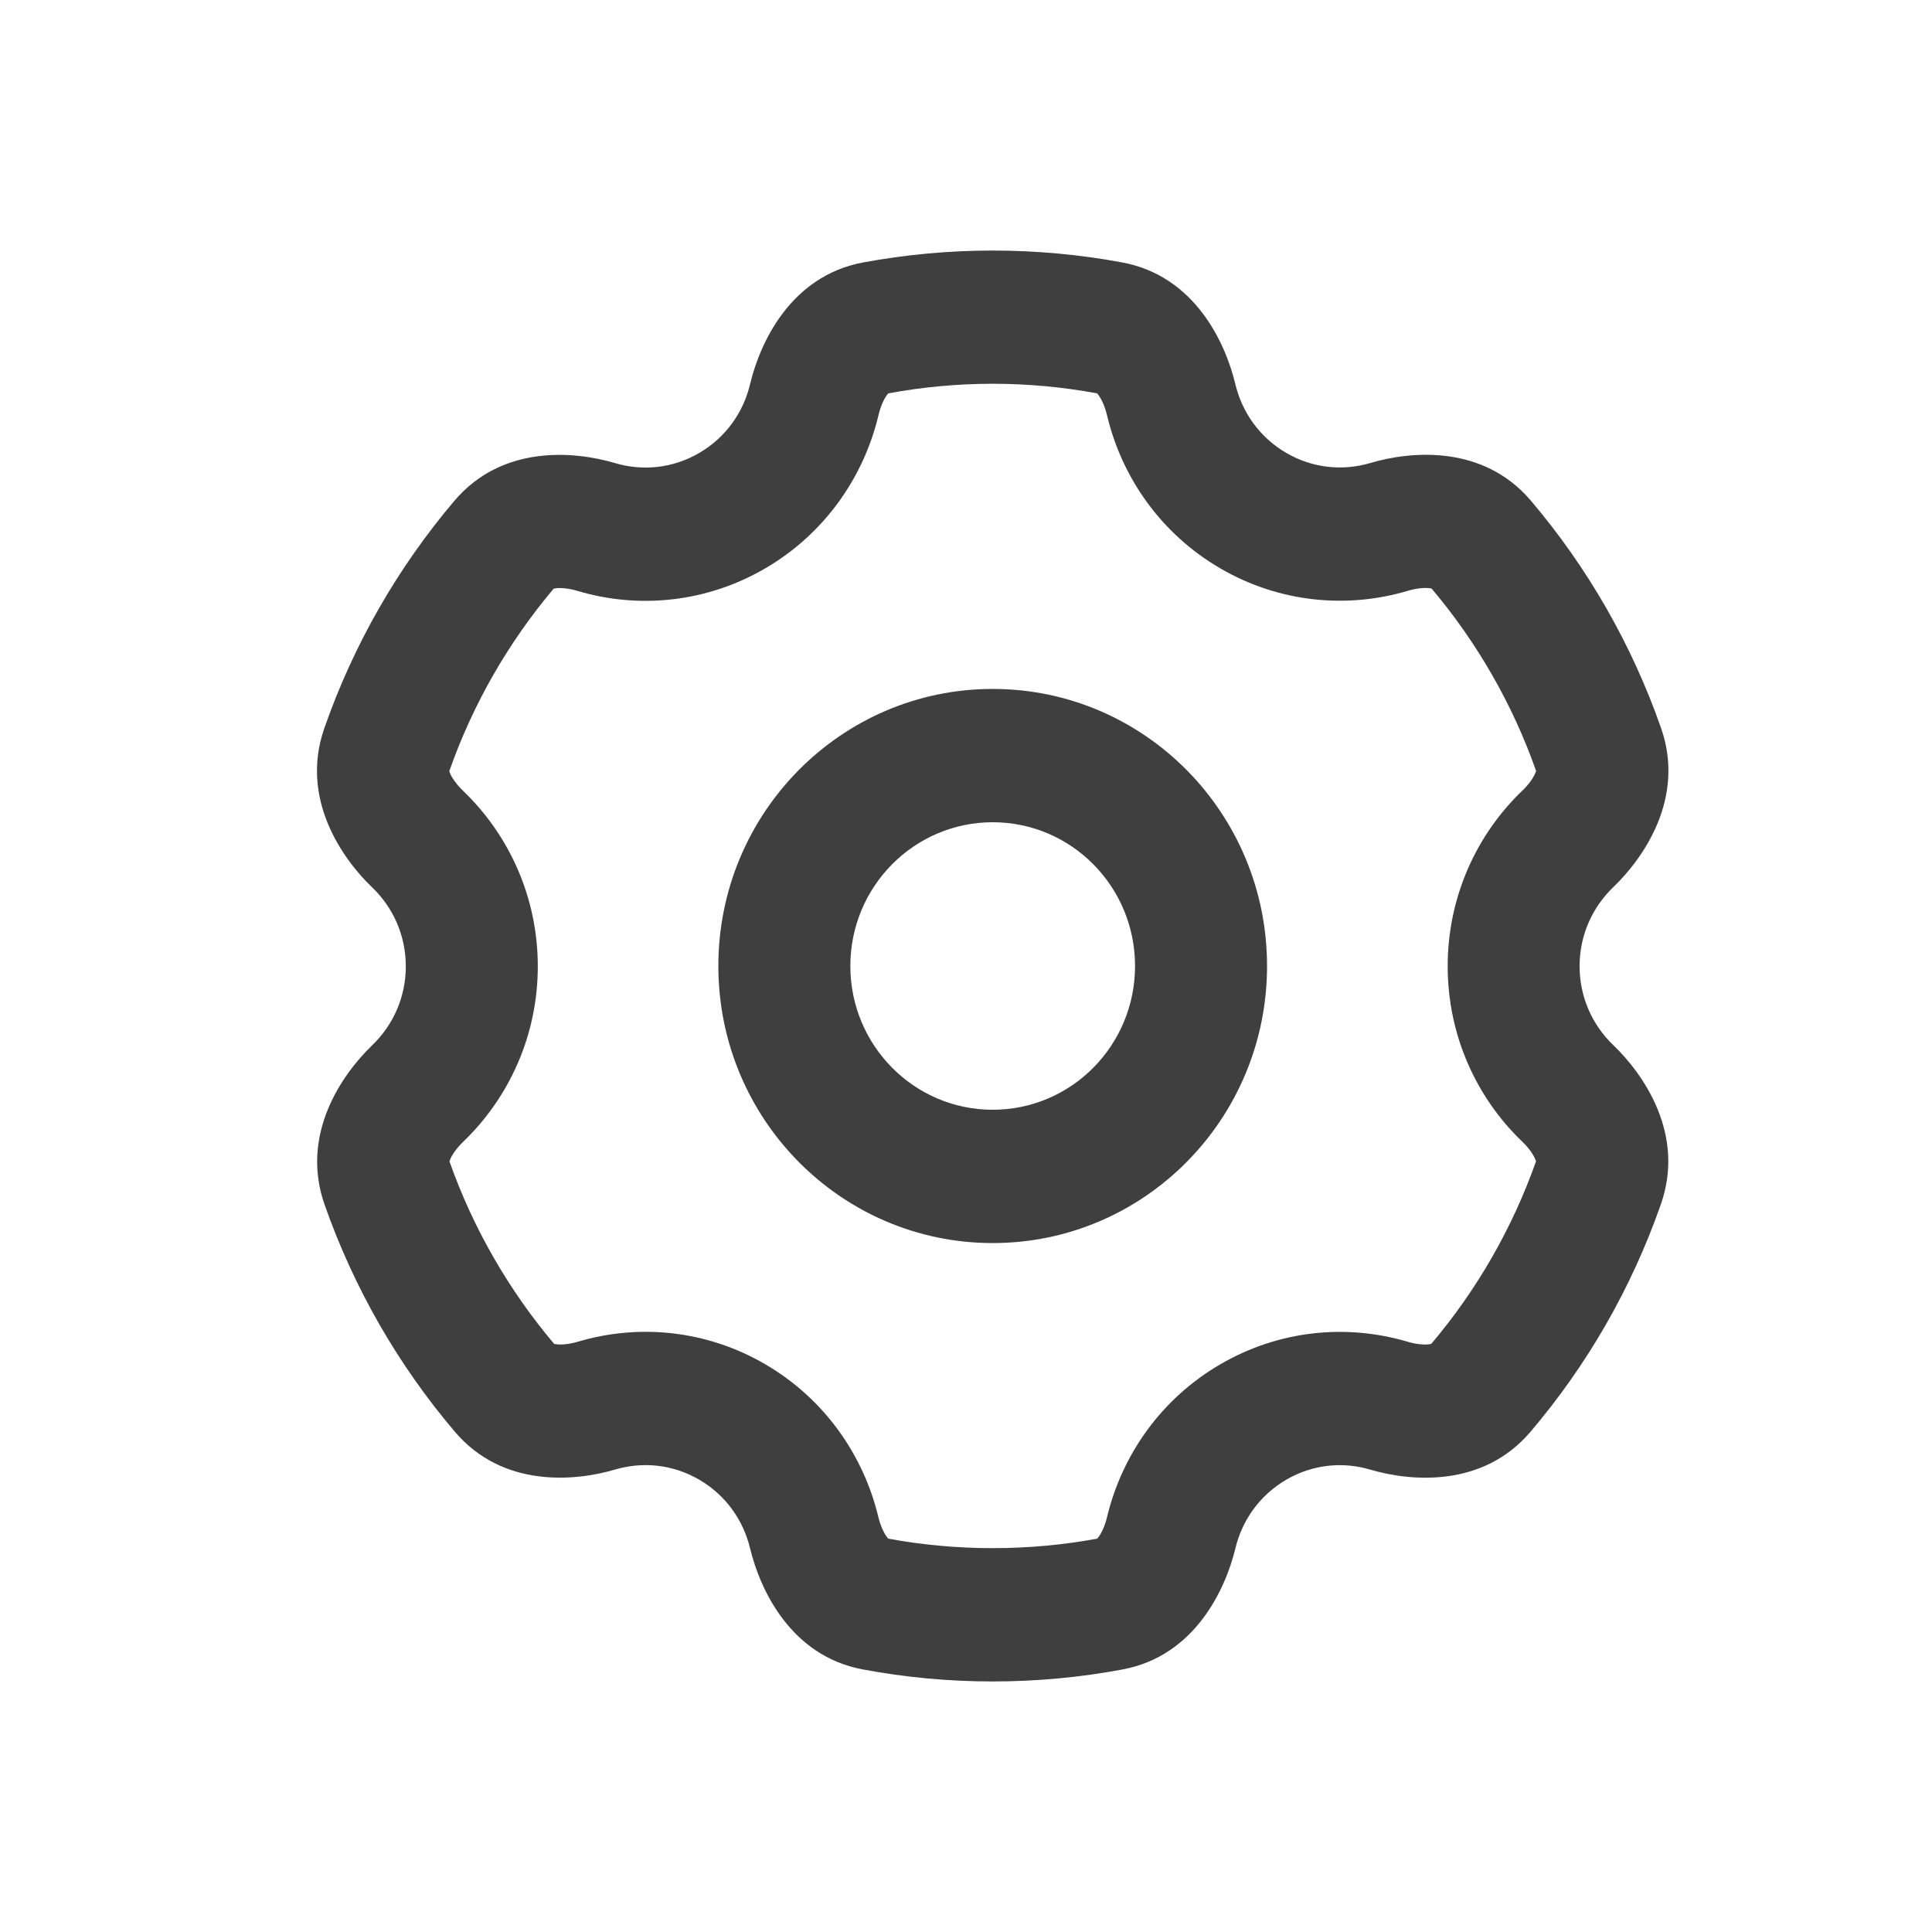 <svg width="22" height="22" viewBox="0 0 22 22" fill="none" xmlns="http://www.w3.org/2000/svg">
<path fill-rule="evenodd" clip-rule="evenodd" d="M8.18 11C8.18 9.258 9.579 7.845 11.304 7.845C13.03 7.845 14.428 9.258 14.428 11C14.428 12.743 13.03 14.155 11.304 14.155C9.579 14.155 8.18 12.743 8.18 11ZM11.304 9.363C10.409 9.363 9.683 10.096 9.683 11C9.683 11.904 10.409 12.637 11.304 12.637C12.2 12.637 12.925 11.904 12.925 11C12.925 10.096 12.2 9.363 11.304 9.363Z" fill="#3F3F3F"/>
<path fill-rule="evenodd" clip-rule="evenodd" d="M9.826 2.989C10.306 2.9 10.8 2.853 11.304 2.853C11.808 2.853 12.302 2.9 12.782 2.989C13.606 3.144 13.954 3.902 14.067 4.374C14.143 4.694 14.343 4.98 14.646 5.157C14.948 5.333 15.293 5.365 15.605 5.272C16.067 5.135 16.889 5.061 17.433 5.702C18.074 6.457 18.58 7.333 18.915 8.291C19.193 9.088 18.717 9.77 18.369 10.104C18.133 10.331 17.987 10.649 17.987 11.002C17.987 11.355 18.133 11.673 18.369 11.899C18.717 12.233 19.192 12.916 18.913 13.712C18.578 14.672 18.07 15.549 17.427 16.305C16.884 16.943 16.064 16.871 15.604 16.735C15.292 16.642 14.948 16.674 14.646 16.85C14.344 17.027 14.144 17.312 14.068 17.63C13.954 18.101 13.605 18.856 12.784 19.01C12.304 19.1 11.809 19.147 11.304 19.147C10.799 19.147 10.305 19.1 9.824 19.01C9.003 18.856 8.654 18.101 8.541 17.63C8.464 17.311 8.265 17.026 7.963 16.85C7.66 16.673 7.316 16.642 7.004 16.734C6.544 16.87 5.723 16.943 5.18 16.304C4.538 15.549 4.031 14.673 3.695 13.714C3.417 12.918 3.892 12.235 4.24 11.901C4.475 11.674 4.621 11.357 4.621 11.004C4.621 10.65 4.475 10.332 4.239 10.106C3.891 9.772 3.415 9.09 3.693 8.293C4.027 7.335 4.533 6.459 5.174 5.703C5.718 5.062 6.541 5.136 7.002 5.273C7.314 5.366 7.66 5.335 7.962 5.158C8.266 4.981 8.465 4.695 8.541 4.375C8.654 3.902 9.002 3.144 9.826 2.989ZM10.117 4.479C10.113 4.482 10.109 4.487 10.102 4.495C10.069 4.538 10.029 4.619 10.003 4.73C9.834 5.437 9.388 6.079 8.714 6.472C8.04 6.865 7.268 6.935 6.577 6.729C6.469 6.697 6.38 6.692 6.327 6.699C6.316 6.701 6.309 6.702 6.304 6.704C5.791 7.312 5.386 8.014 5.116 8.781C5.117 8.786 5.12 8.793 5.123 8.802C5.144 8.852 5.192 8.927 5.274 9.006C5.796 9.507 6.124 10.217 6.124 11.004C6.124 11.789 5.797 12.499 5.276 13C5.194 13.079 5.146 13.154 5.125 13.204C5.122 13.213 5.12 13.22 5.118 13.225C5.389 13.992 5.796 14.694 6.31 15.303C6.314 15.304 6.322 15.305 6.332 15.307C6.385 15.314 6.473 15.31 6.581 15.278C7.271 15.073 8.041 15.143 8.714 15.535C9.386 15.927 9.831 16.566 10.001 17.271C10.028 17.382 10.068 17.462 10.101 17.504C10.107 17.512 10.112 17.518 10.115 17.521C10.5 17.592 10.898 17.629 11.304 17.629C11.711 17.629 12.108 17.592 12.493 17.521C12.497 17.518 12.501 17.512 12.508 17.504C12.54 17.462 12.581 17.382 12.607 17.271C12.777 16.567 13.222 15.928 13.895 15.536C14.567 15.144 15.337 15.074 16.026 15.278C16.134 15.31 16.223 15.315 16.276 15.307C16.286 15.306 16.293 15.304 16.298 15.303C16.813 14.695 17.22 13.991 17.491 13.224C17.489 13.219 17.487 13.212 17.483 13.203C17.463 13.152 17.415 13.077 17.333 12.999C16.811 12.498 16.485 11.788 16.485 11.002C16.485 10.216 16.812 9.505 17.334 9.004C17.416 8.926 17.464 8.85 17.484 8.8C17.488 8.791 17.49 8.784 17.492 8.779C17.222 8.013 16.816 7.311 16.303 6.703C16.298 6.701 16.291 6.7 16.281 6.698C16.227 6.691 16.139 6.696 16.03 6.728C15.34 6.933 14.568 6.864 13.894 6.471C13.22 6.078 12.774 5.437 12.606 4.729C12.579 4.618 12.539 4.538 12.506 4.495C12.5 4.487 12.495 4.482 12.491 4.479C12.107 4.408 11.71 4.37 11.304 4.37C10.898 4.37 10.501 4.408 10.117 4.479ZM17.493 8.771L17.493 8.772ZM17.492 13.232L17.492 13.231ZM5.116 13.234L5.117 13.232ZM5.114 8.772L5.114 8.774Z" fill="#3F3F3F"/>
</svg>
